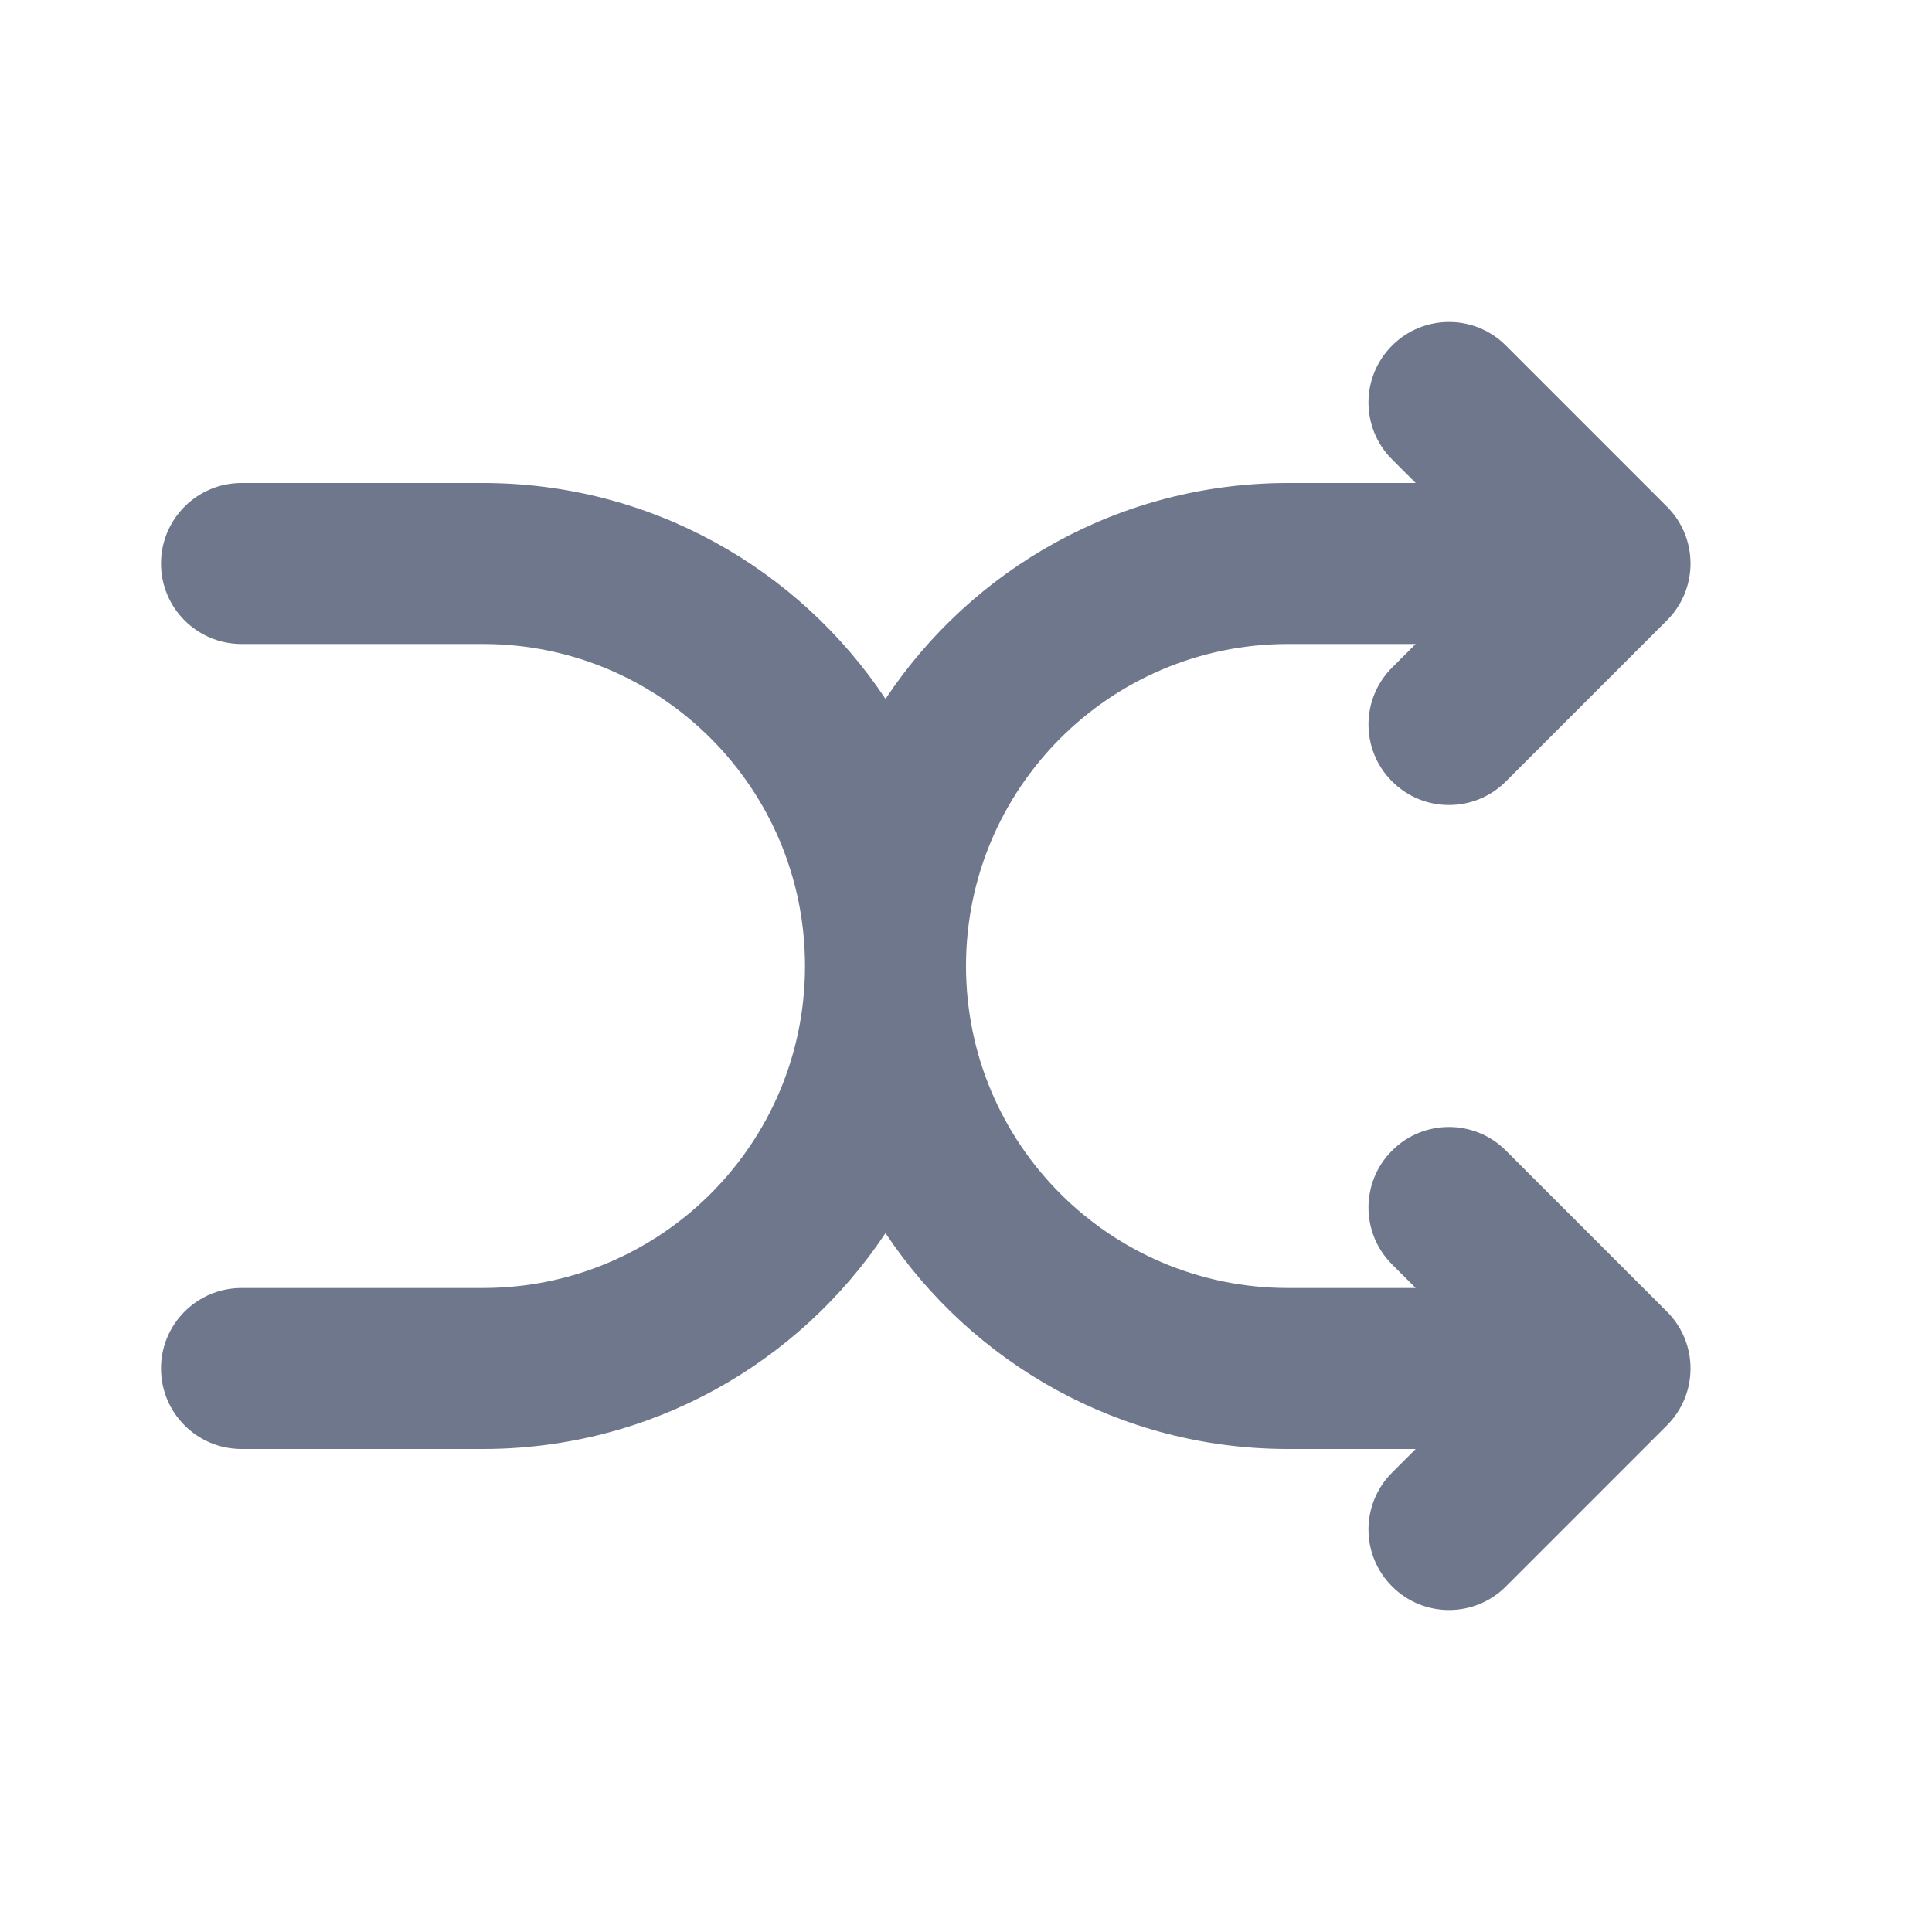 <svg width="24" height="24" viewBox="0 0 24 24" fill="none" xmlns="http://www.w3.org/2000/svg">
<path fill-rule="evenodd" clip-rule="evenodd" d="M18.707 4.293C18.317 3.902 17.683 3.902 17.293 4.293C16.902 4.683 16.902 5.317 17.293 5.707L17.586 6H16L15.997 6C13.911 6.001 12.074 7.066 11 8.682C9.925 7.066 8.087 6 6 6H3C2.448 6 2 6.448 2 7C2 7.552 2.448 8 3 8H6C8.209 8 10 9.791 10 12C10 14.209 8.209 16 6 16H3C2.448 16 2 16.448 2 17C2 17.552 2.448 18 3 18H6C8.087 18 9.925 16.934 11 15.318C12.075 16.934 13.913 18 16 18H17.586L17.293 18.293C16.902 18.683 16.902 19.317 17.293 19.707C17.683 20.098 18.317 20.098 18.707 19.707L20.707 17.707C21.098 17.317 21.098 16.683 20.707 16.293L18.707 14.293C18.317 13.902 17.683 13.902 17.293 14.293C16.902 14.683 16.902 15.317 17.293 15.707L17.586 16H16C13.791 16 12 14.209 12 12C12 9.791 13.791 8 16 8H17.586L17.293 8.293C16.902 8.683 16.902 9.317 17.293 9.707C17.683 10.098 18.317 10.098 18.707 9.707L20.707 7.707C21.098 7.317 21.098 6.683 20.707 6.293L18.707 4.293Z" fill="#6E778C"/>
</svg>
